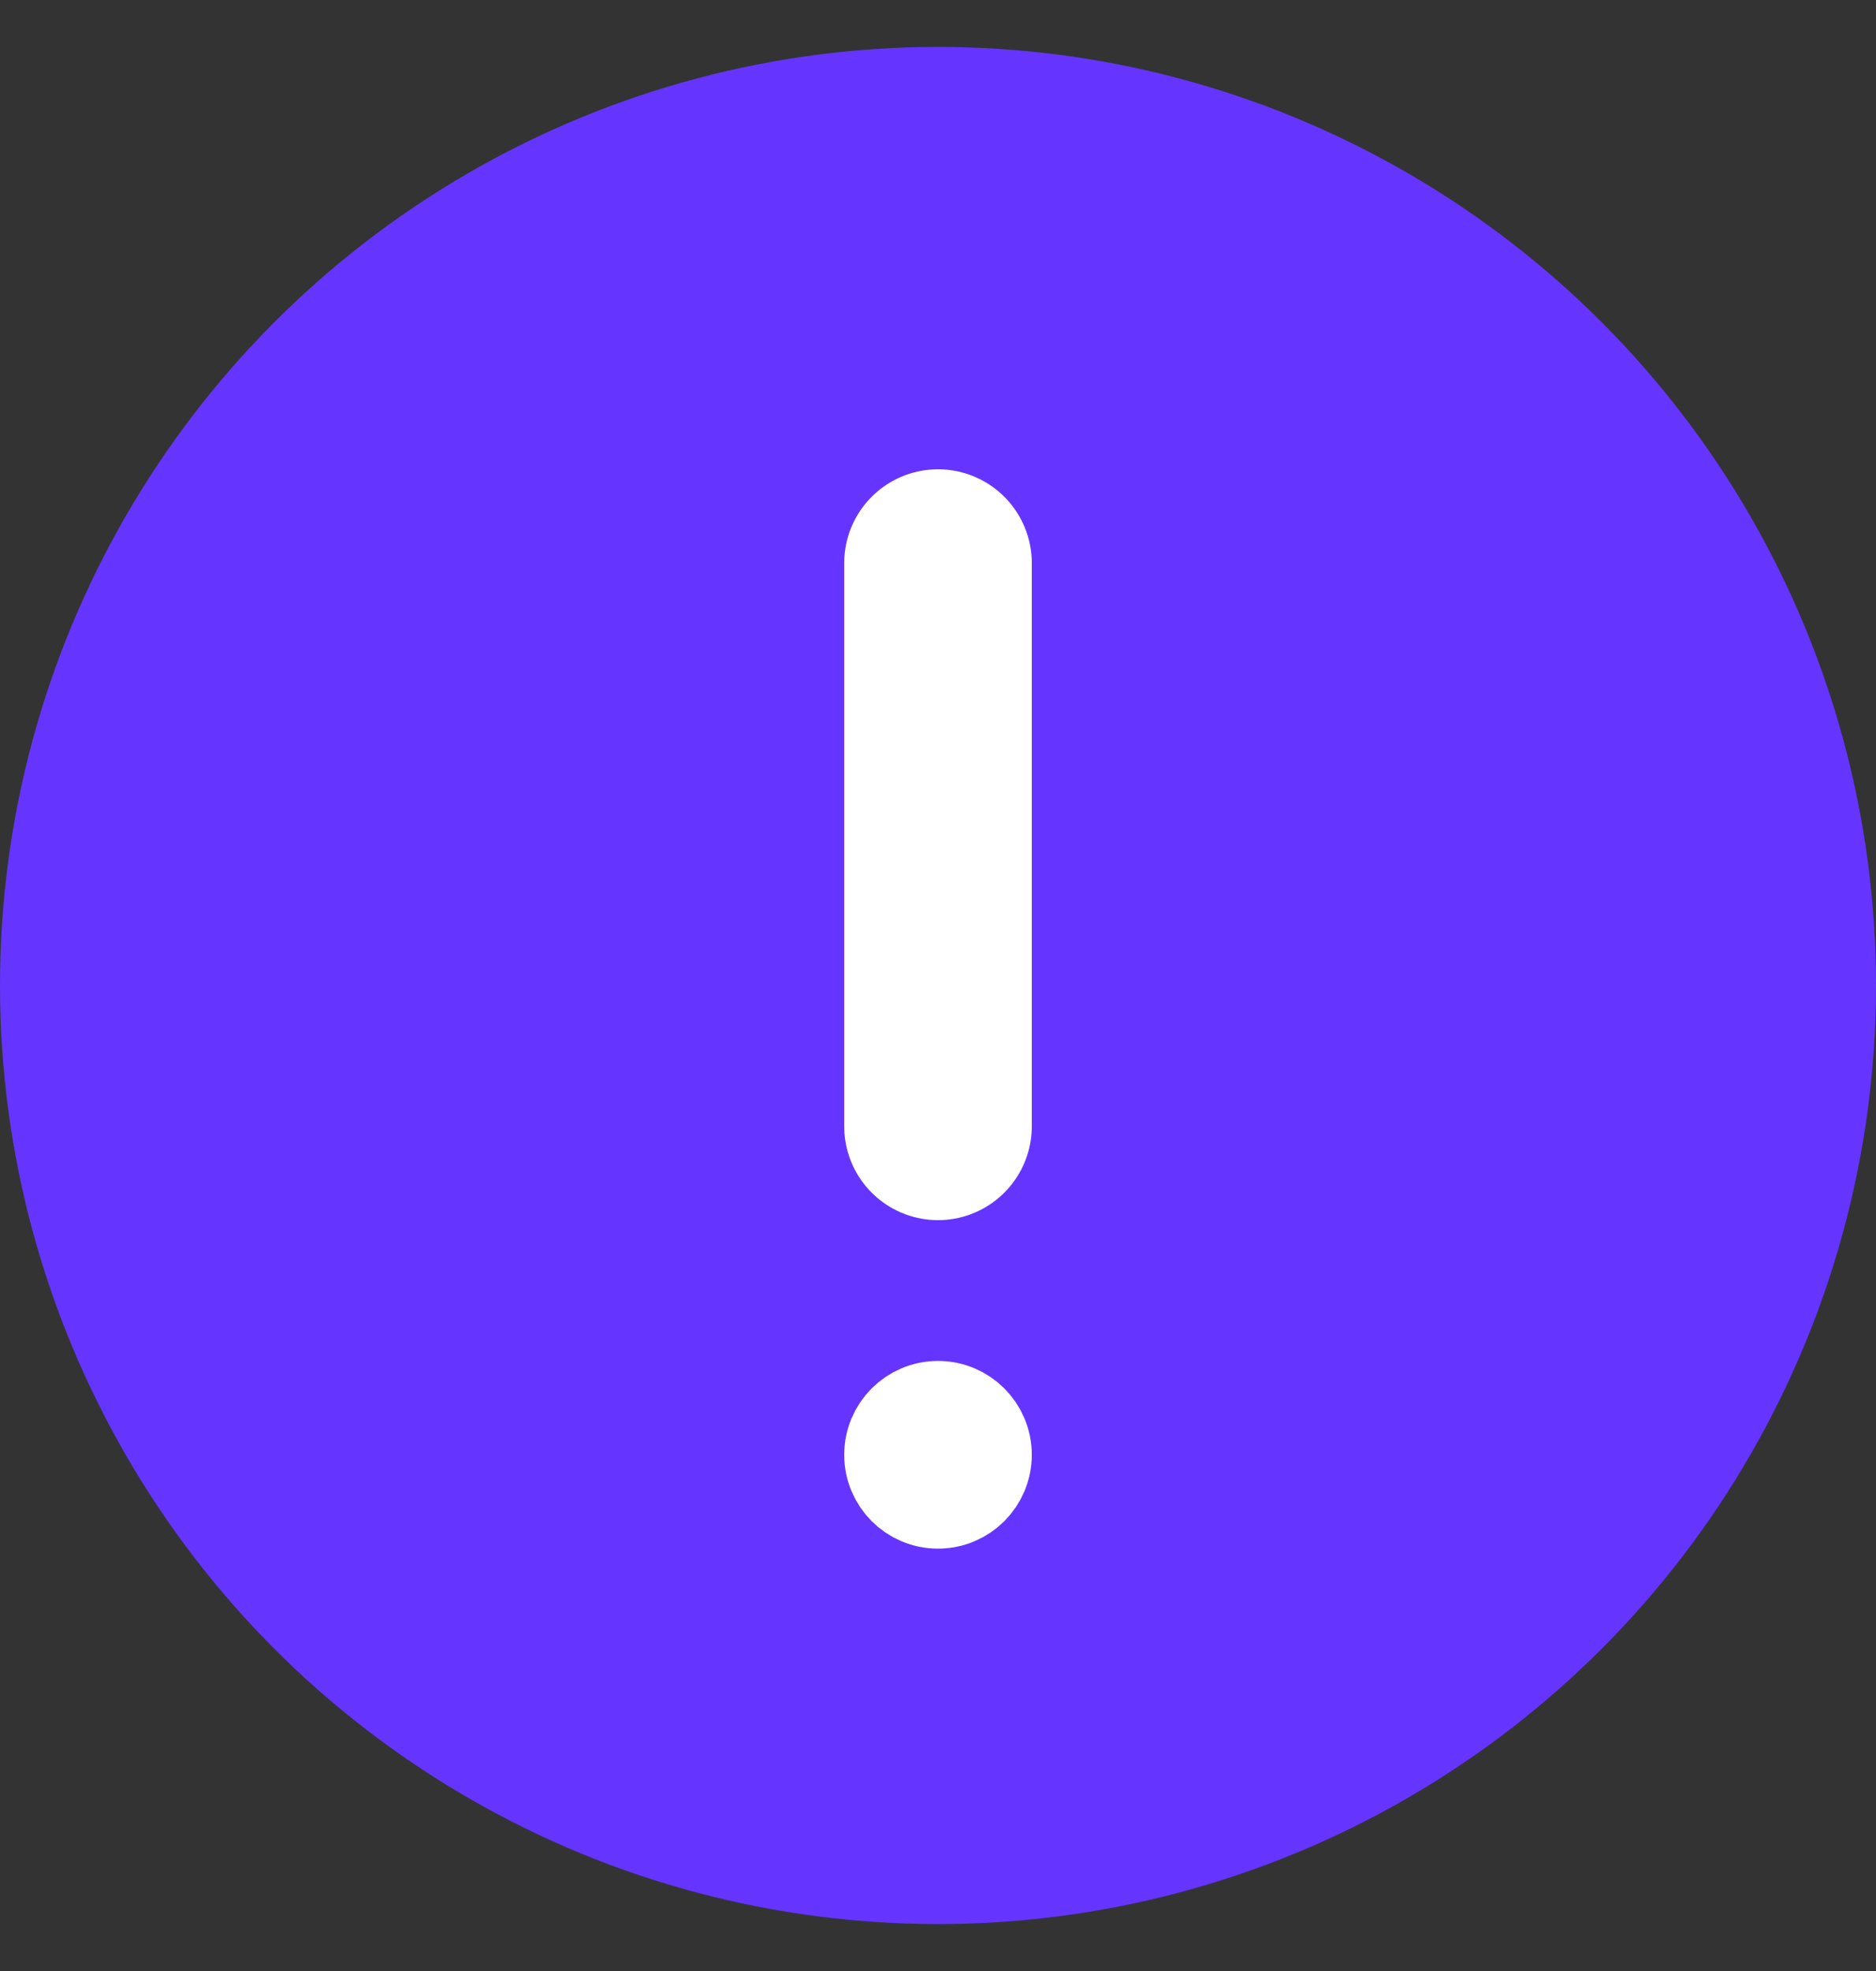 <svg width="20" height="21" viewBox="0 0 20 21" fill="none" xmlns="http://www.w3.org/2000/svg">
<rect x="0" y="0" width="20" height="21" fill="#333333" stroke="none"/>
<circle cx="10" cy="10.5" r="10" fill="#6535FF"/>
<path d="M10 6V12" stroke="white" stroke-width="2" stroke-linecap="round" stroke-linejoin="round"/>
<circle cx="10" cy="15.5" r="0.5" fill="#F7F7F8" stroke="white"/>
</svg>
